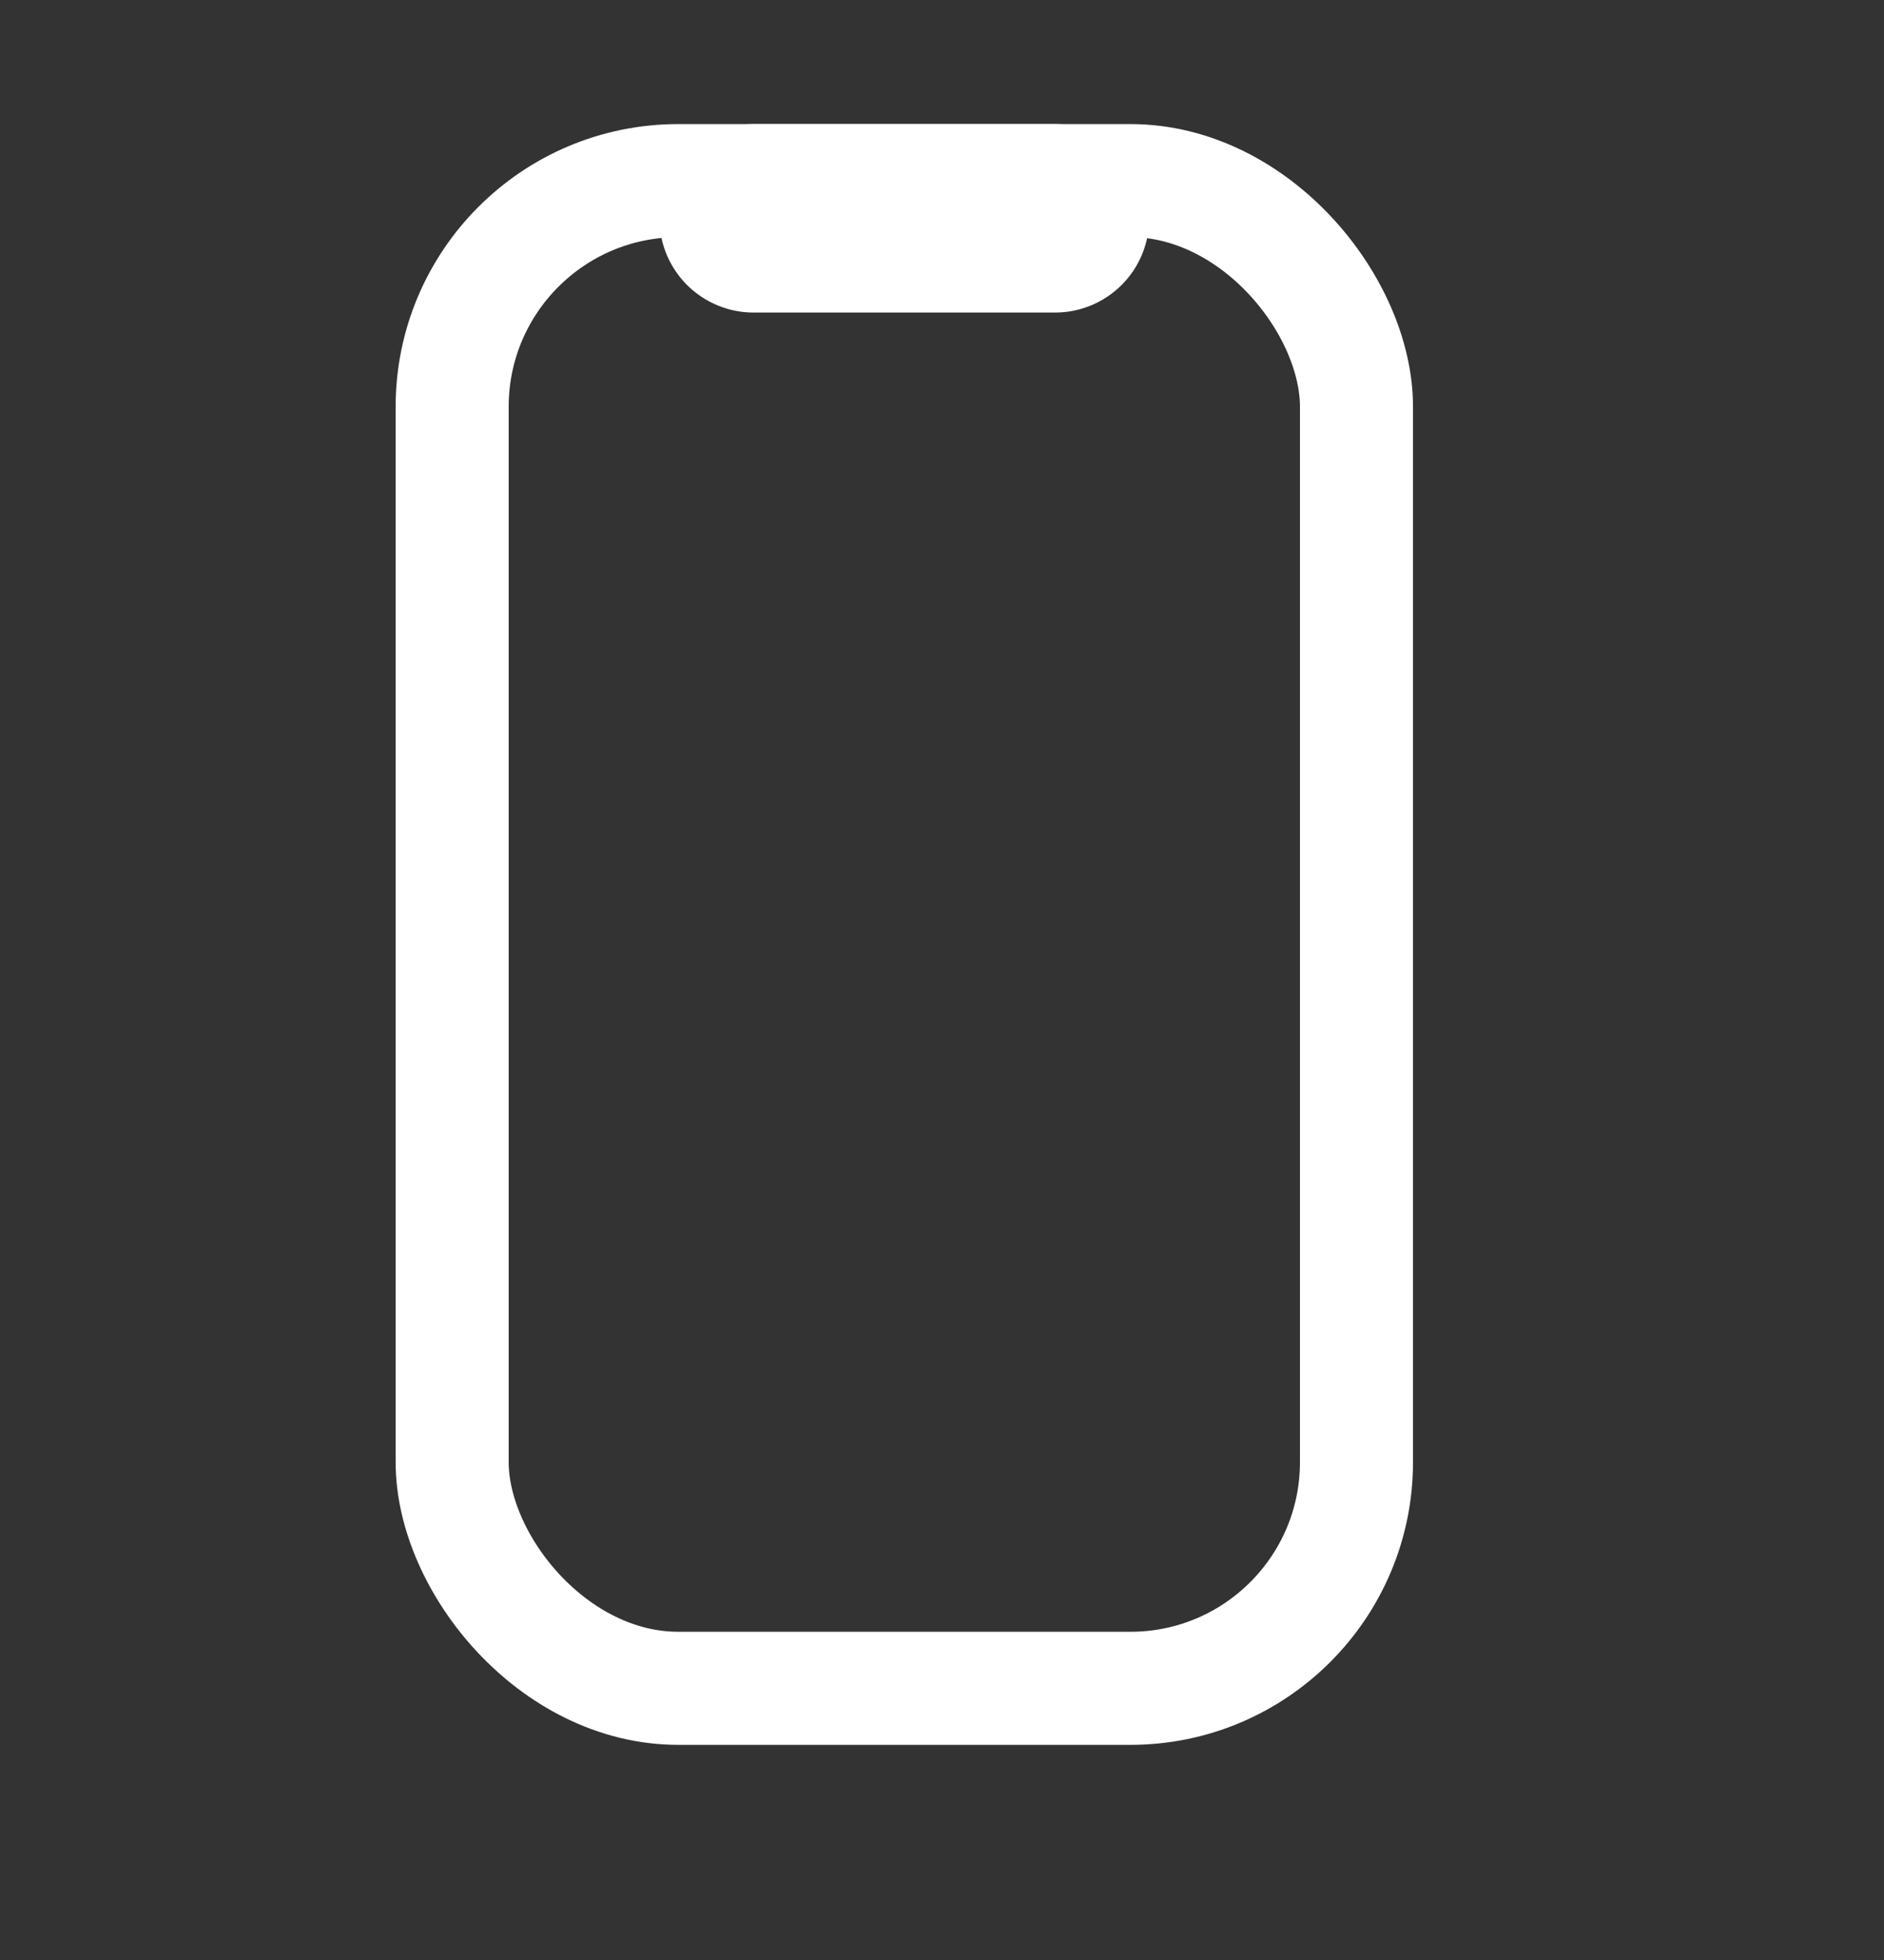 <svg width="25" height="26" viewBox="0 0 25 26" fill="none" xmlns="http://www.w3.org/2000/svg">
<rect x="0" y="0" width="25" height="26" fill="#333333" stroke="none"/>
<rect x="6" y="2.396" width="12" height="20" rx="3" stroke="white" stroke-width="1.5"/>
<path d="M14 2.896L10 2.896" stroke="white" stroke-width="2.5" stroke-linecap="round"/>
</svg>
